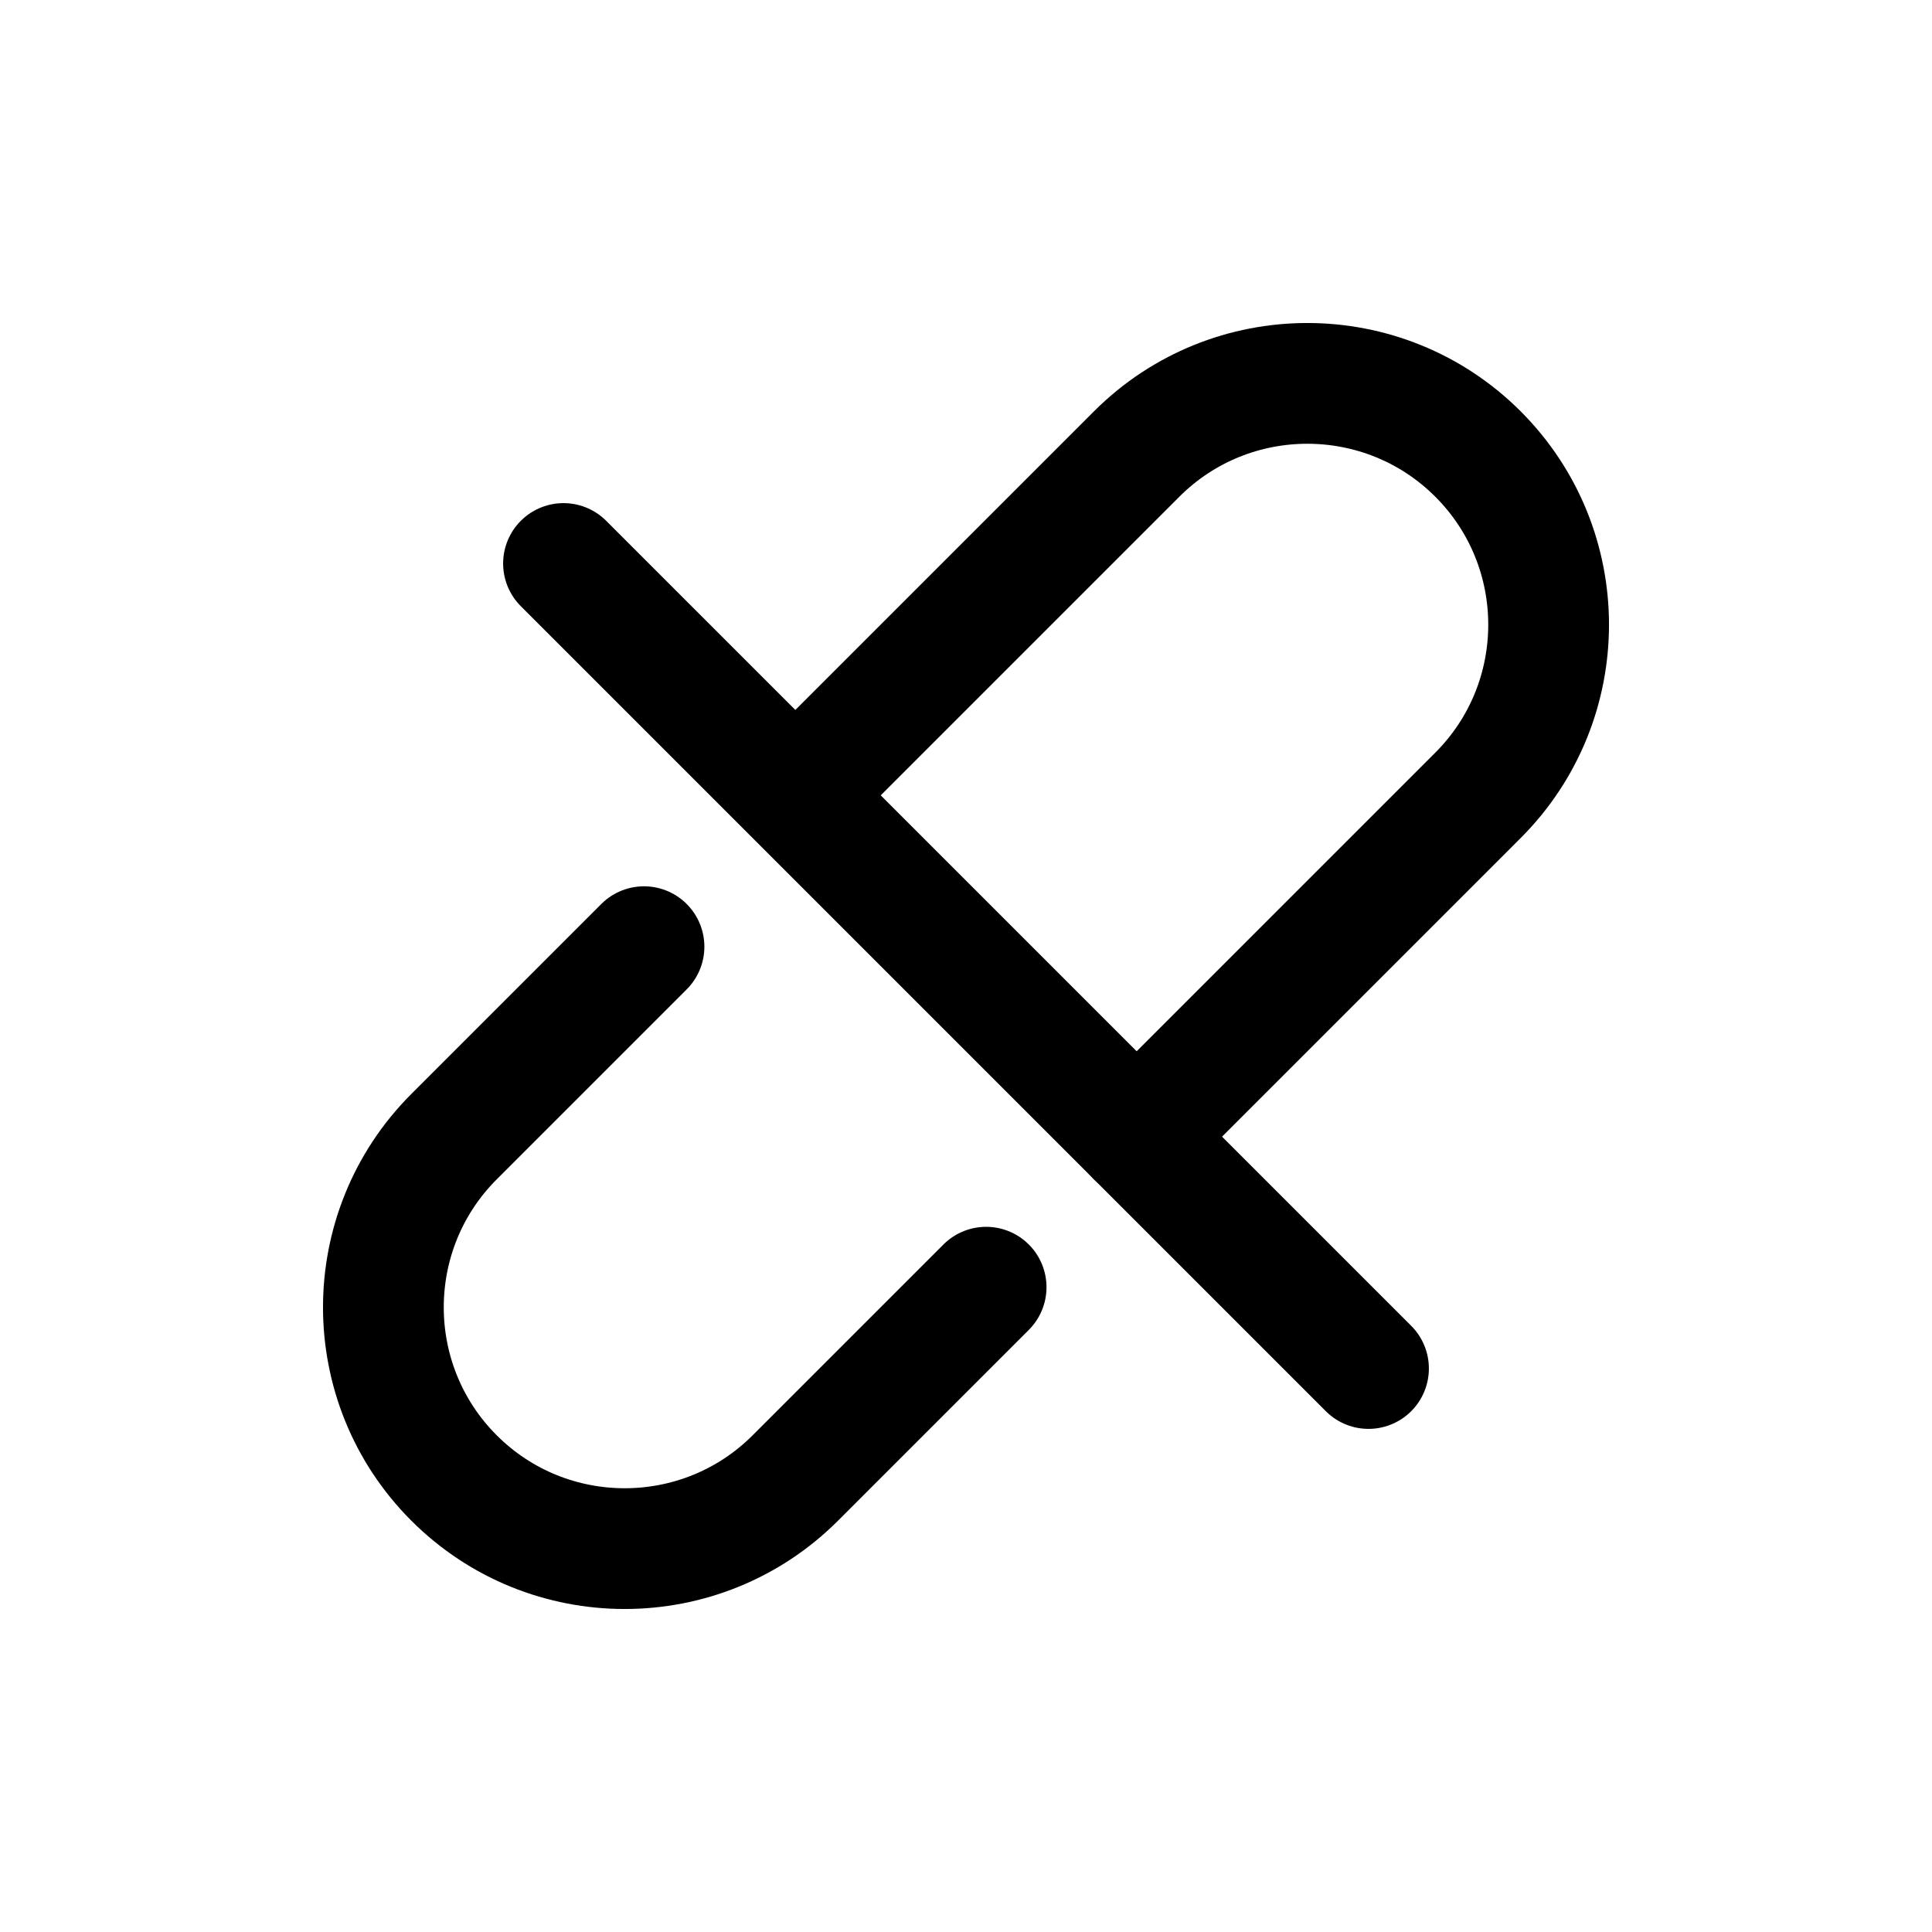 <svg width="24" height="24" viewBox="0 0 24 24" fill="none" xmlns="http://www.w3.org/2000/svg">
<g id="Unlink">
<g id="Group">
<path id="Vector" d="M14.12 14.12L18.36 9.88C19.53 8.71 19.53 6.81 18.36 5.64C17.19 4.47 15.29 4.47 14.12 5.64L10.03 9.73" stroke="black" stroke-width="1.5" stroke-linecap="round" stroke-linejoin="round"/>
<path id="Vector_2" d="M8 11.76L5.64 14.12C4.47 15.29 4.47 17.19 5.64 18.36C6.81 19.53 8.71 19.53 9.88 18.36L12.25 15.99" stroke="black" stroke-width="1.5" stroke-linecap="round" stroke-linejoin="round"/>
<path id="Vector_3" d="M7 7L17 17" stroke="black" stroke-width="1.5" stroke-linecap="round" stroke-linejoin="round"/>
</g>
</g>
</svg>
